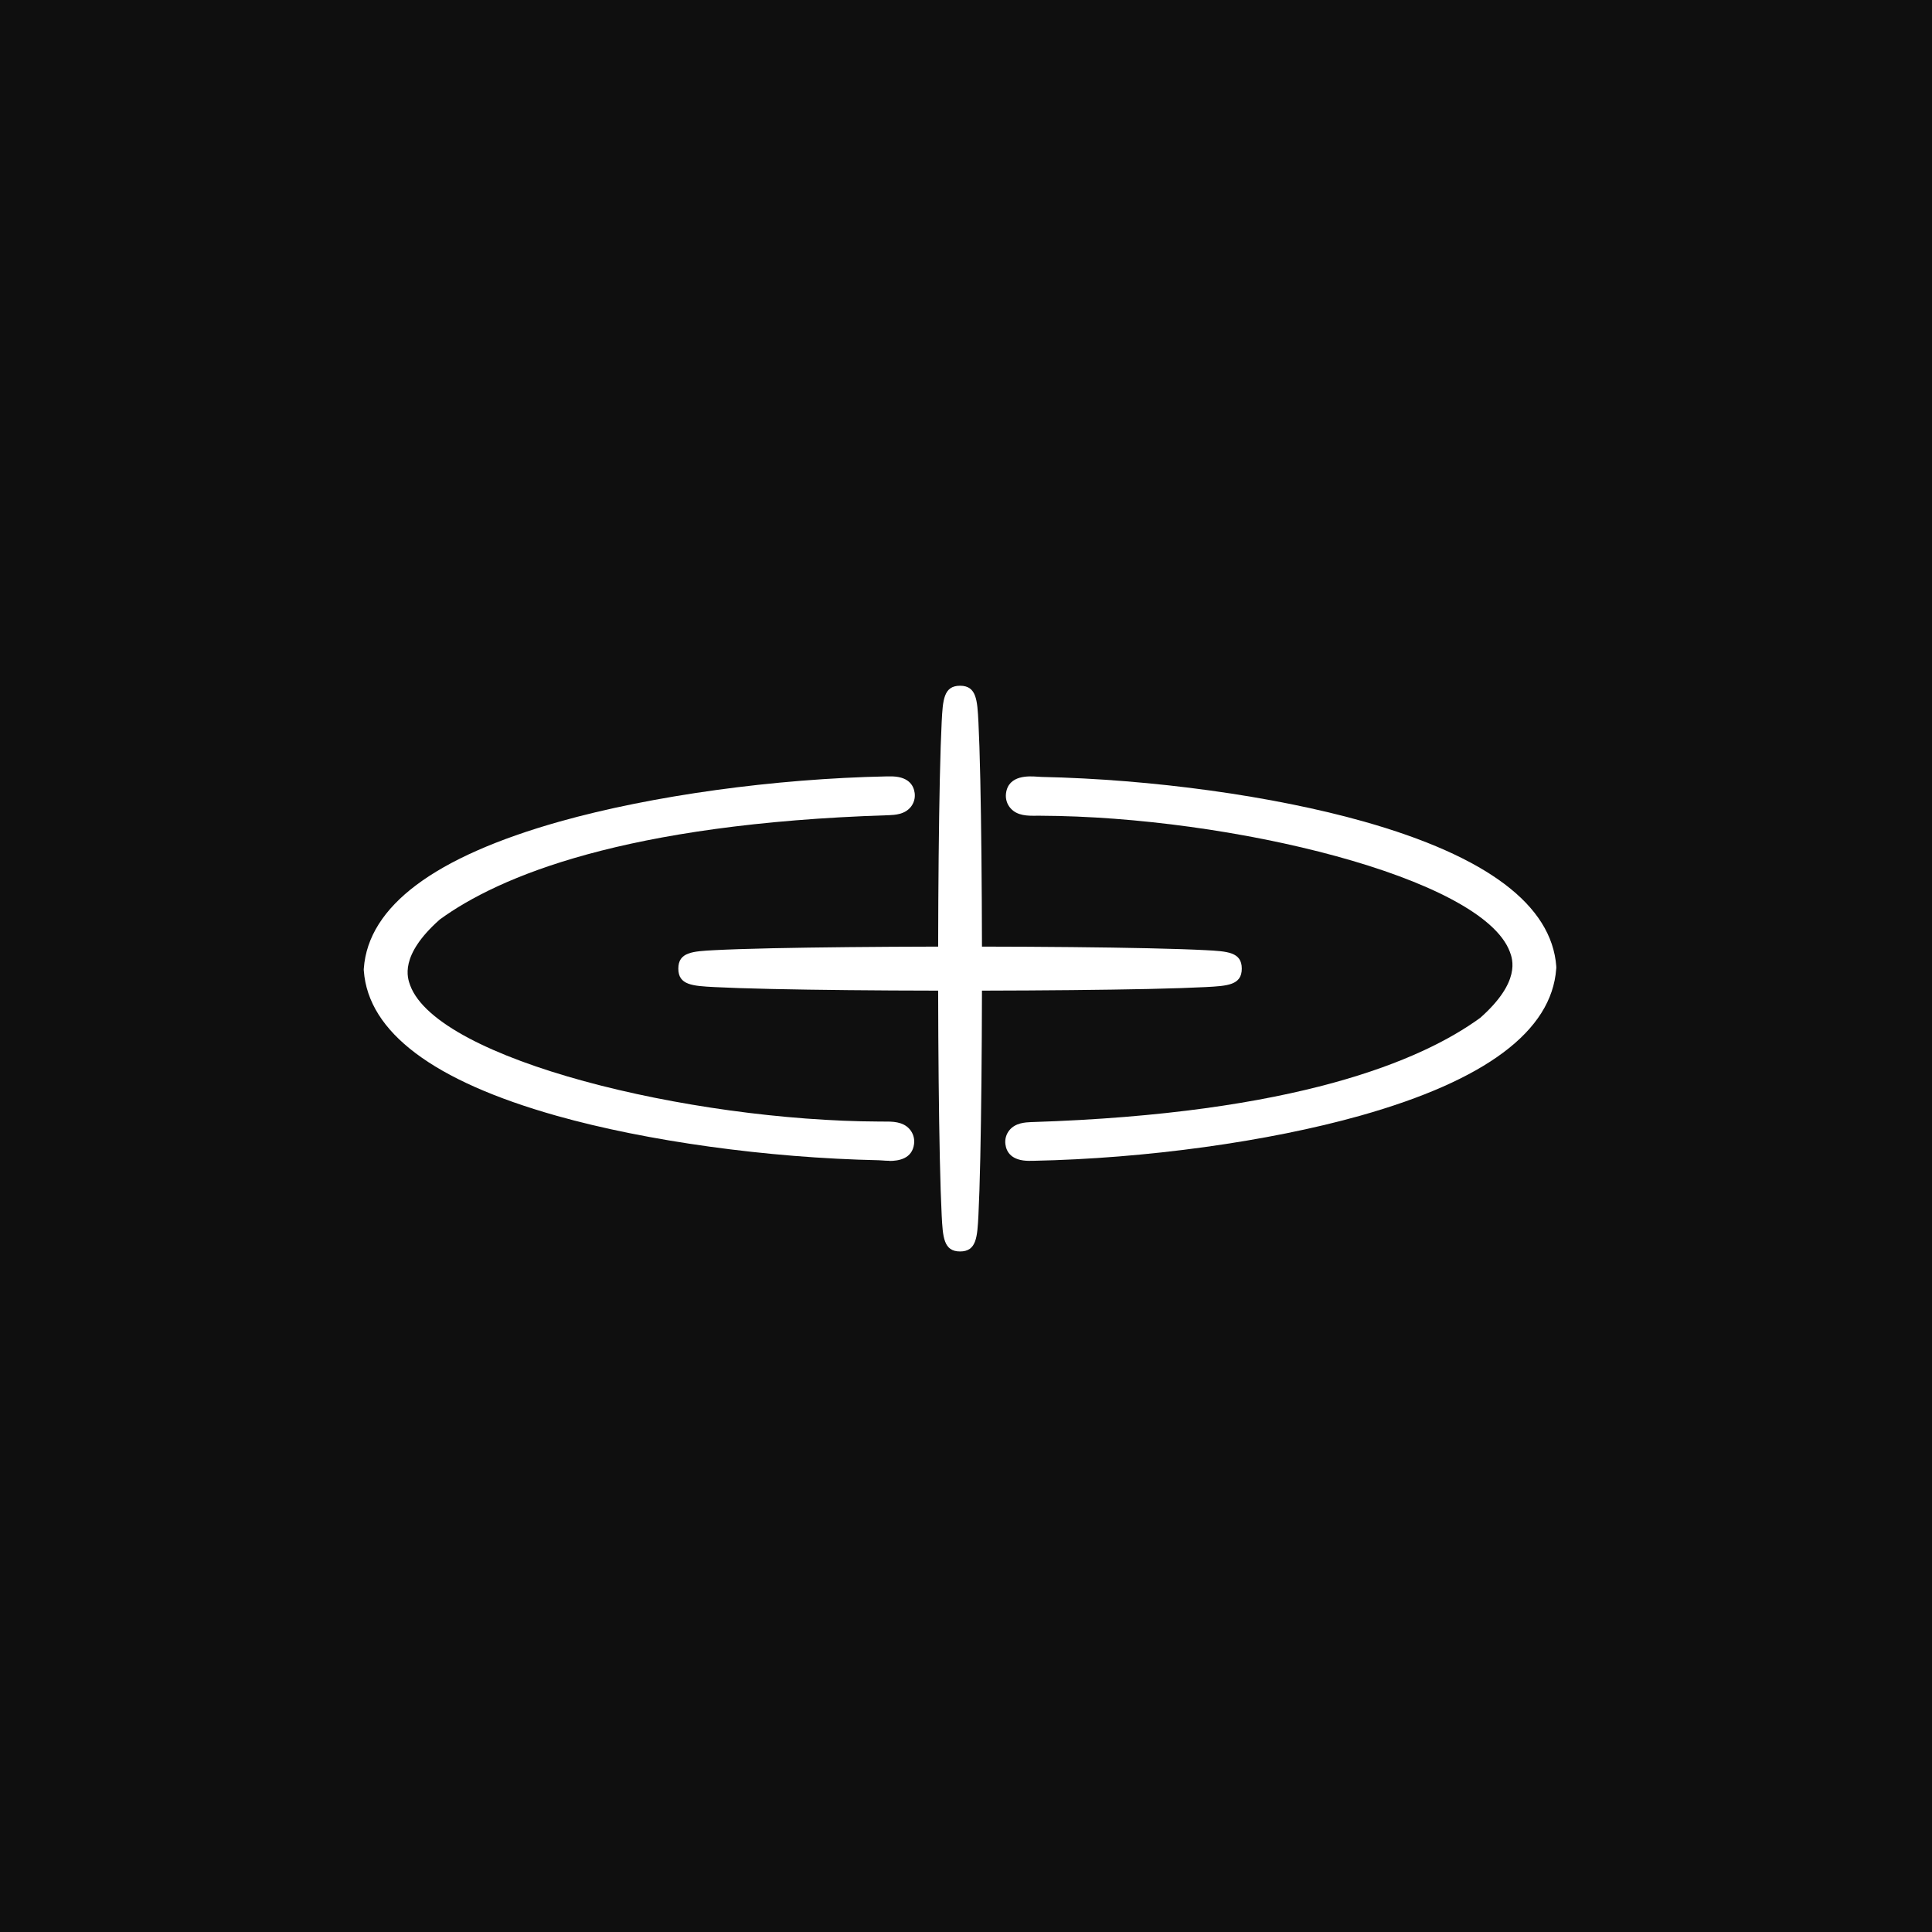 <svg width="324" height="324" viewBox="0 0 324 324" fill="none" xmlns="http://www.w3.org/2000/svg">
<rect width="324" height="324" fill="#0F0F0F"/>
<path d="M258.292 162.28C256.822 182.613 205.698 191.291 173.207 191.955C172.479 191.955 171.37 192.087 171.302 191.547C171.227 190.958 172.391 190.923 173.193 190.889C201.446 189.995 232.658 185.466 249.938 172.82C277.088 148.921 211.181 134.239 174.534 134.1C173.343 134.065 171.268 134.301 171.391 133.401C171.493 132.639 173.432 132.992 174.595 133.02C206.718 133.712 256.788 142.21 258.292 162.287H258.285L258.292 162.28Z" fill="white"/>
<path d="M63.713 162.6C65.182 142.266 116.307 133.589 148.791 132.924C149.525 132.924 150.627 132.792 150.695 133.333C150.77 133.921 149.607 133.956 148.804 133.991C120.552 134.884 89.34 139.413 72.06 152.059C44.909 175.959 110.817 190.641 147.464 190.779C148.655 190.814 150.73 190.579 150.6 191.479C150.498 192.241 148.559 191.887 147.396 191.86C115.272 191.167 65.203 182.67 63.699 162.593H63.706L63.713 162.6Z" fill="white"/>
<path d="M160.995 207.165C161.533 207.165 161.968 187.144 161.968 162.44C161.968 137.737 161.533 117.716 160.995 117.716C160.458 117.716 160.022 137.737 160.022 162.44C160.022 187.144 160.458 207.165 160.995 207.165Z" fill="white"/>
<path d="M160.994 163.417C185.6 163.417 205.547 162.981 205.547 162.44C205.547 161.9 185.6 161.464 160.994 161.464C136.388 161.464 116.441 161.9 116.441 162.44C116.441 162.981 136.388 163.417 160.994 163.417Z" fill="white"/>
<path d="M260.993 162.079C260.231 151.781 249.347 143.595 228.666 137.757C213.529 133.491 193.338 130.693 174.664 130.291C174.453 130.284 174.215 130.264 173.963 130.25C172.643 130.16 169.119 129.897 168.711 133.034C168.589 133.948 168.868 134.862 169.466 135.541C170.609 136.836 172.378 136.815 173.8 136.801H174.521C206.352 136.926 248.544 147.134 253.204 159.621C253.667 160.86 255.075 164.635 248.245 170.688C238.326 177.911 217.257 186.762 173.065 188.174H172.963C171.909 188.223 170.31 188.299 169.289 189.525C168.745 190.19 168.493 191.035 168.609 191.9C168.772 193.175 169.616 194.677 172.623 194.677C172.698 194.67 172.773 194.67 172.847 194.67H173.256C192.154 194.29 212.658 191.45 228.101 187.108C249.163 181.18 260.225 172.89 260.98 162.474L261 162.273L260.98 162.072L260.993 162.079Z" fill="white"/>
<path d="M148.2 188.085H147.479C115.648 187.961 73.456 177.753 68.796 165.266C68.334 164.026 66.925 160.252 73.756 154.199C83.674 146.976 104.743 138.125 148.935 136.712H149.037C150.092 136.664 151.683 136.588 152.711 135.362C153.262 134.697 153.507 133.845 153.391 132.98C153.214 131.671 152.323 130.126 149.153 130.202H148.745C129.846 130.583 109.342 133.423 93.899 137.765C72.83 143.7 61.776 151.983 61.014 162.399L61 162.6L61.014 162.801C61.776 173.099 72.66 181.278 93.341 187.116C108.478 191.382 128.662 194.18 147.343 194.575C147.547 194.582 147.792 194.602 148.044 194.616C148.33 194.644 148.717 194.665 149.146 194.665V194.692C150.731 194.692 152.969 194.318 153.289 191.86C153.411 190.946 153.133 190.031 152.534 189.353C151.391 188.058 149.615 188.079 148.2 188.092V188.085Z" fill="white"/>
<path d="M202.188 165.535C205.834 165.341 208.249 165.217 208.249 162.439C208.249 159.662 205.841 159.538 202.188 159.344C199.923 159.226 196.678 159.115 192.562 159.025C184.997 158.859 175.207 158.762 164.677 158.748C164.656 148.173 164.561 138.339 164.398 130.749C164.309 126.614 164.2 123.359 164.085 121.087C163.894 117.424 163.772 115 161.003 115C158.234 115 158.112 117.417 157.921 121.087C157.806 123.366 157.697 126.614 157.608 130.749C157.445 138.346 157.35 148.173 157.329 158.748C146.798 158.769 137.002 158.866 129.444 159.025C125.321 159.115 122.083 159.226 119.818 159.344C116.171 159.538 113.756 159.662 113.756 162.439C113.756 165.217 116.165 165.341 119.818 165.535C122.083 165.653 125.328 165.764 129.444 165.854C137.002 166.02 146.798 166.117 157.329 166.131C157.35 176.699 157.445 186.526 157.608 194.123C157.697 198.258 157.806 201.513 157.921 203.784C158.112 207.448 158.234 209.872 161.003 209.872C163.772 209.872 163.894 207.455 164.085 203.784C164.2 201.506 164.309 198.258 164.398 194.123C164.561 186.54 164.656 176.706 164.677 166.131C175.207 166.11 185.004 166.013 192.562 165.854C196.684 165.764 199.923 165.653 202.188 165.535Z" fill="white"/>
</svg>
